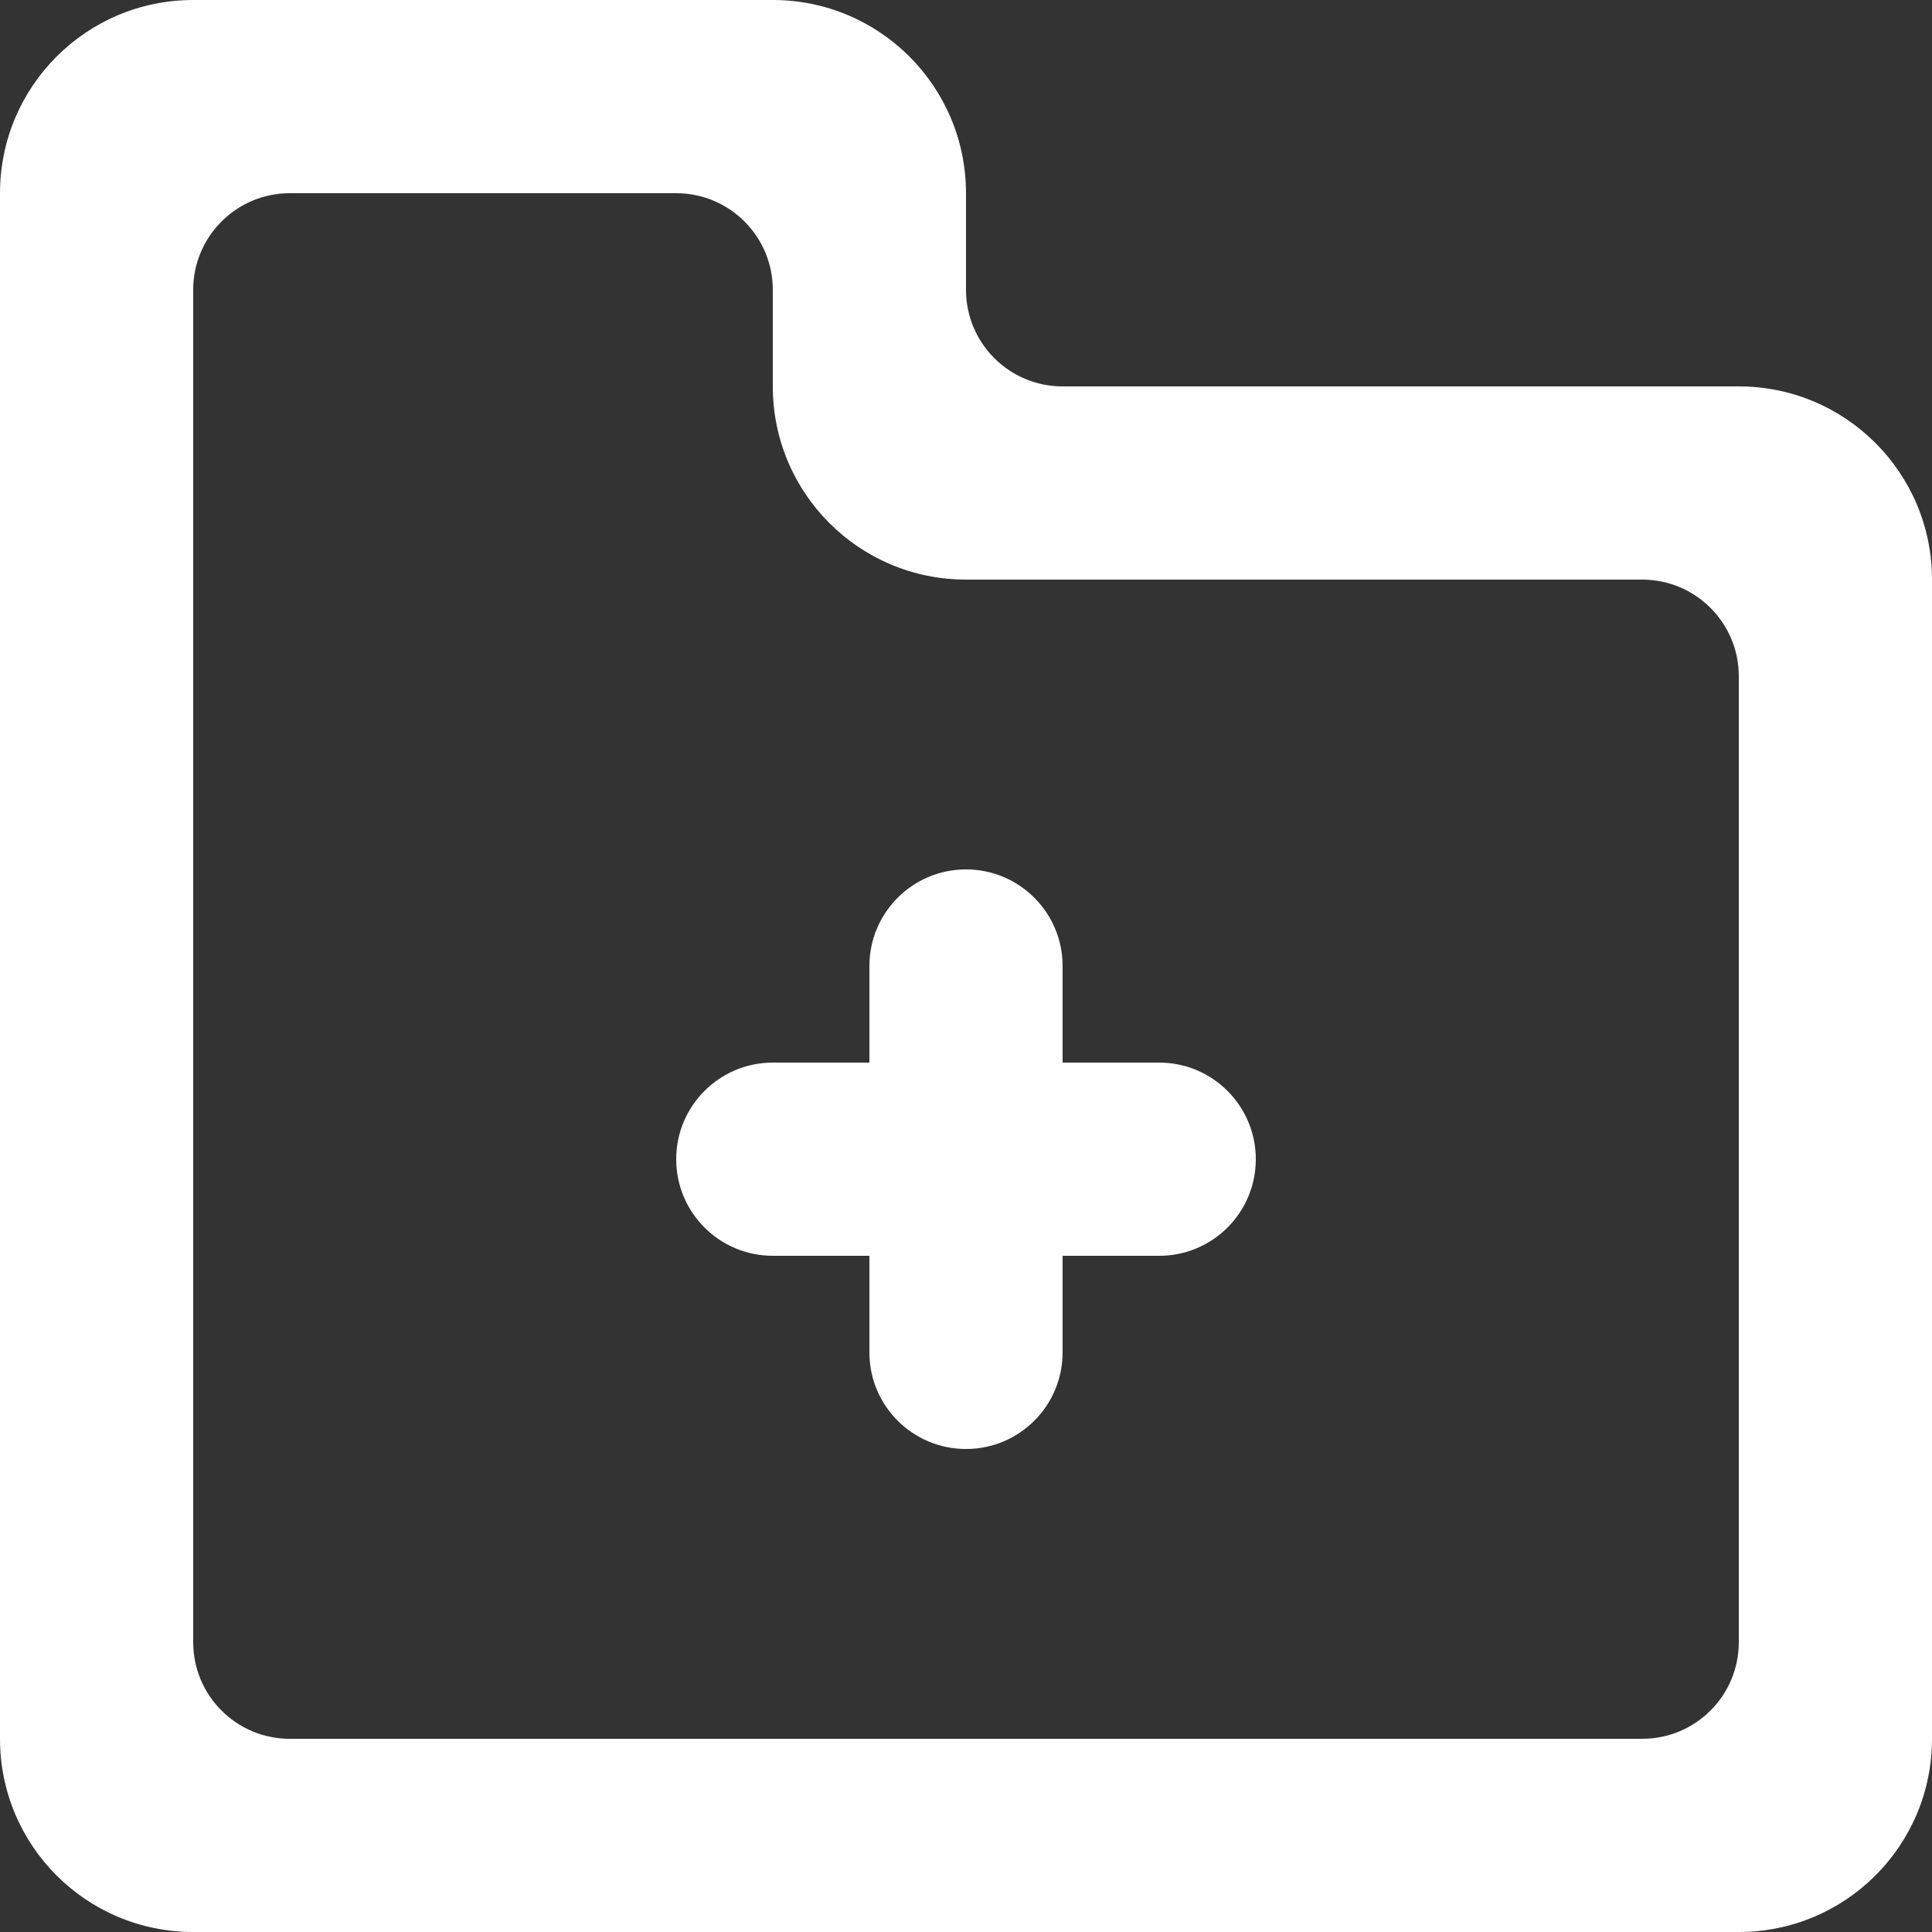 <?xml version="1.0" encoding="UTF-8" standalone="no"?>
<svg width="20px" height="20px" viewBox="0 0 20 20" version="1.1" xmlns="http://www.w3.org/2000/svg" xmlns:xlink="http://www.w3.org/1999/xlink">
    <rect x="0" y="0" width="20" height="20" fill="#333333" stroke="none"/>
    <!-- Generator: Sketch 3.8.1 (29687) - http://www.bohemiancoding.com/sketch -->
    <title>folder_plus [#1782]</title>
    <desc>Created with Sketch.</desc>
    <defs></defs>
    <g id="Page-1" stroke="none" stroke-width="1" fill="none" fill-rule="evenodd">
        <g id="Dribbble-Dark-Preview" transform="translate(-420, -1159)" fill="#FFFFFF">
            <g id="icons" transform="translate(56, 160)">
                <path d="M377,1011 C377,1011.553 376.552,1012 376,1012 L375,1012 L375,1013 C375,1013.553 374.552,1014 374,1014 C373.448,1014 373,1013.553 373,1013 L373,1012 L372,1012 C371.448,1012 371,1011.553 371,1011 C371,1010.448 371.448,1010 372,1010 L373,1010 L373,1009 C373,1008.448 373.448,1008 374,1008 C374.552,1008 375,1008.448 375,1009 L375,1010 L376,1010 C376.552,1010 377,1010.448 377,1011 L377,1011 Z M382,1016 C382,1016.553 381.552,1017 381,1017 L367,1017 C366.448,1017 366,1016.553 366,1016 L366,1002 C366,1001.448 366.448,1001 367,1001 L371,1001 C371.552,1001 372,1001.448 372,1002 L372,1003 C372,1004.106 372.895,1005 374,1005 L381,1005 C381.552,1005 382,1005.448 382,1006 L382,1016 Z M382,1003 L375,1003 C374.448,1003 374,1002.553 374,1002 L374,1001 C374,999.895 373.105,999 372,999 L366,999 C364.895,999 364,999.895 364,1001 L364,1017 C364,1018.106 364.895,1019 366,1019 L382,1019 C383.105,1019 384,1018.106 384,1017 L384,1005 C384,1003.895 383.105,1003 382,1003 L382,1003 Z" id="folder_plus-[#1782]"></path>
            </g>
        </g>
    </g>
</svg>